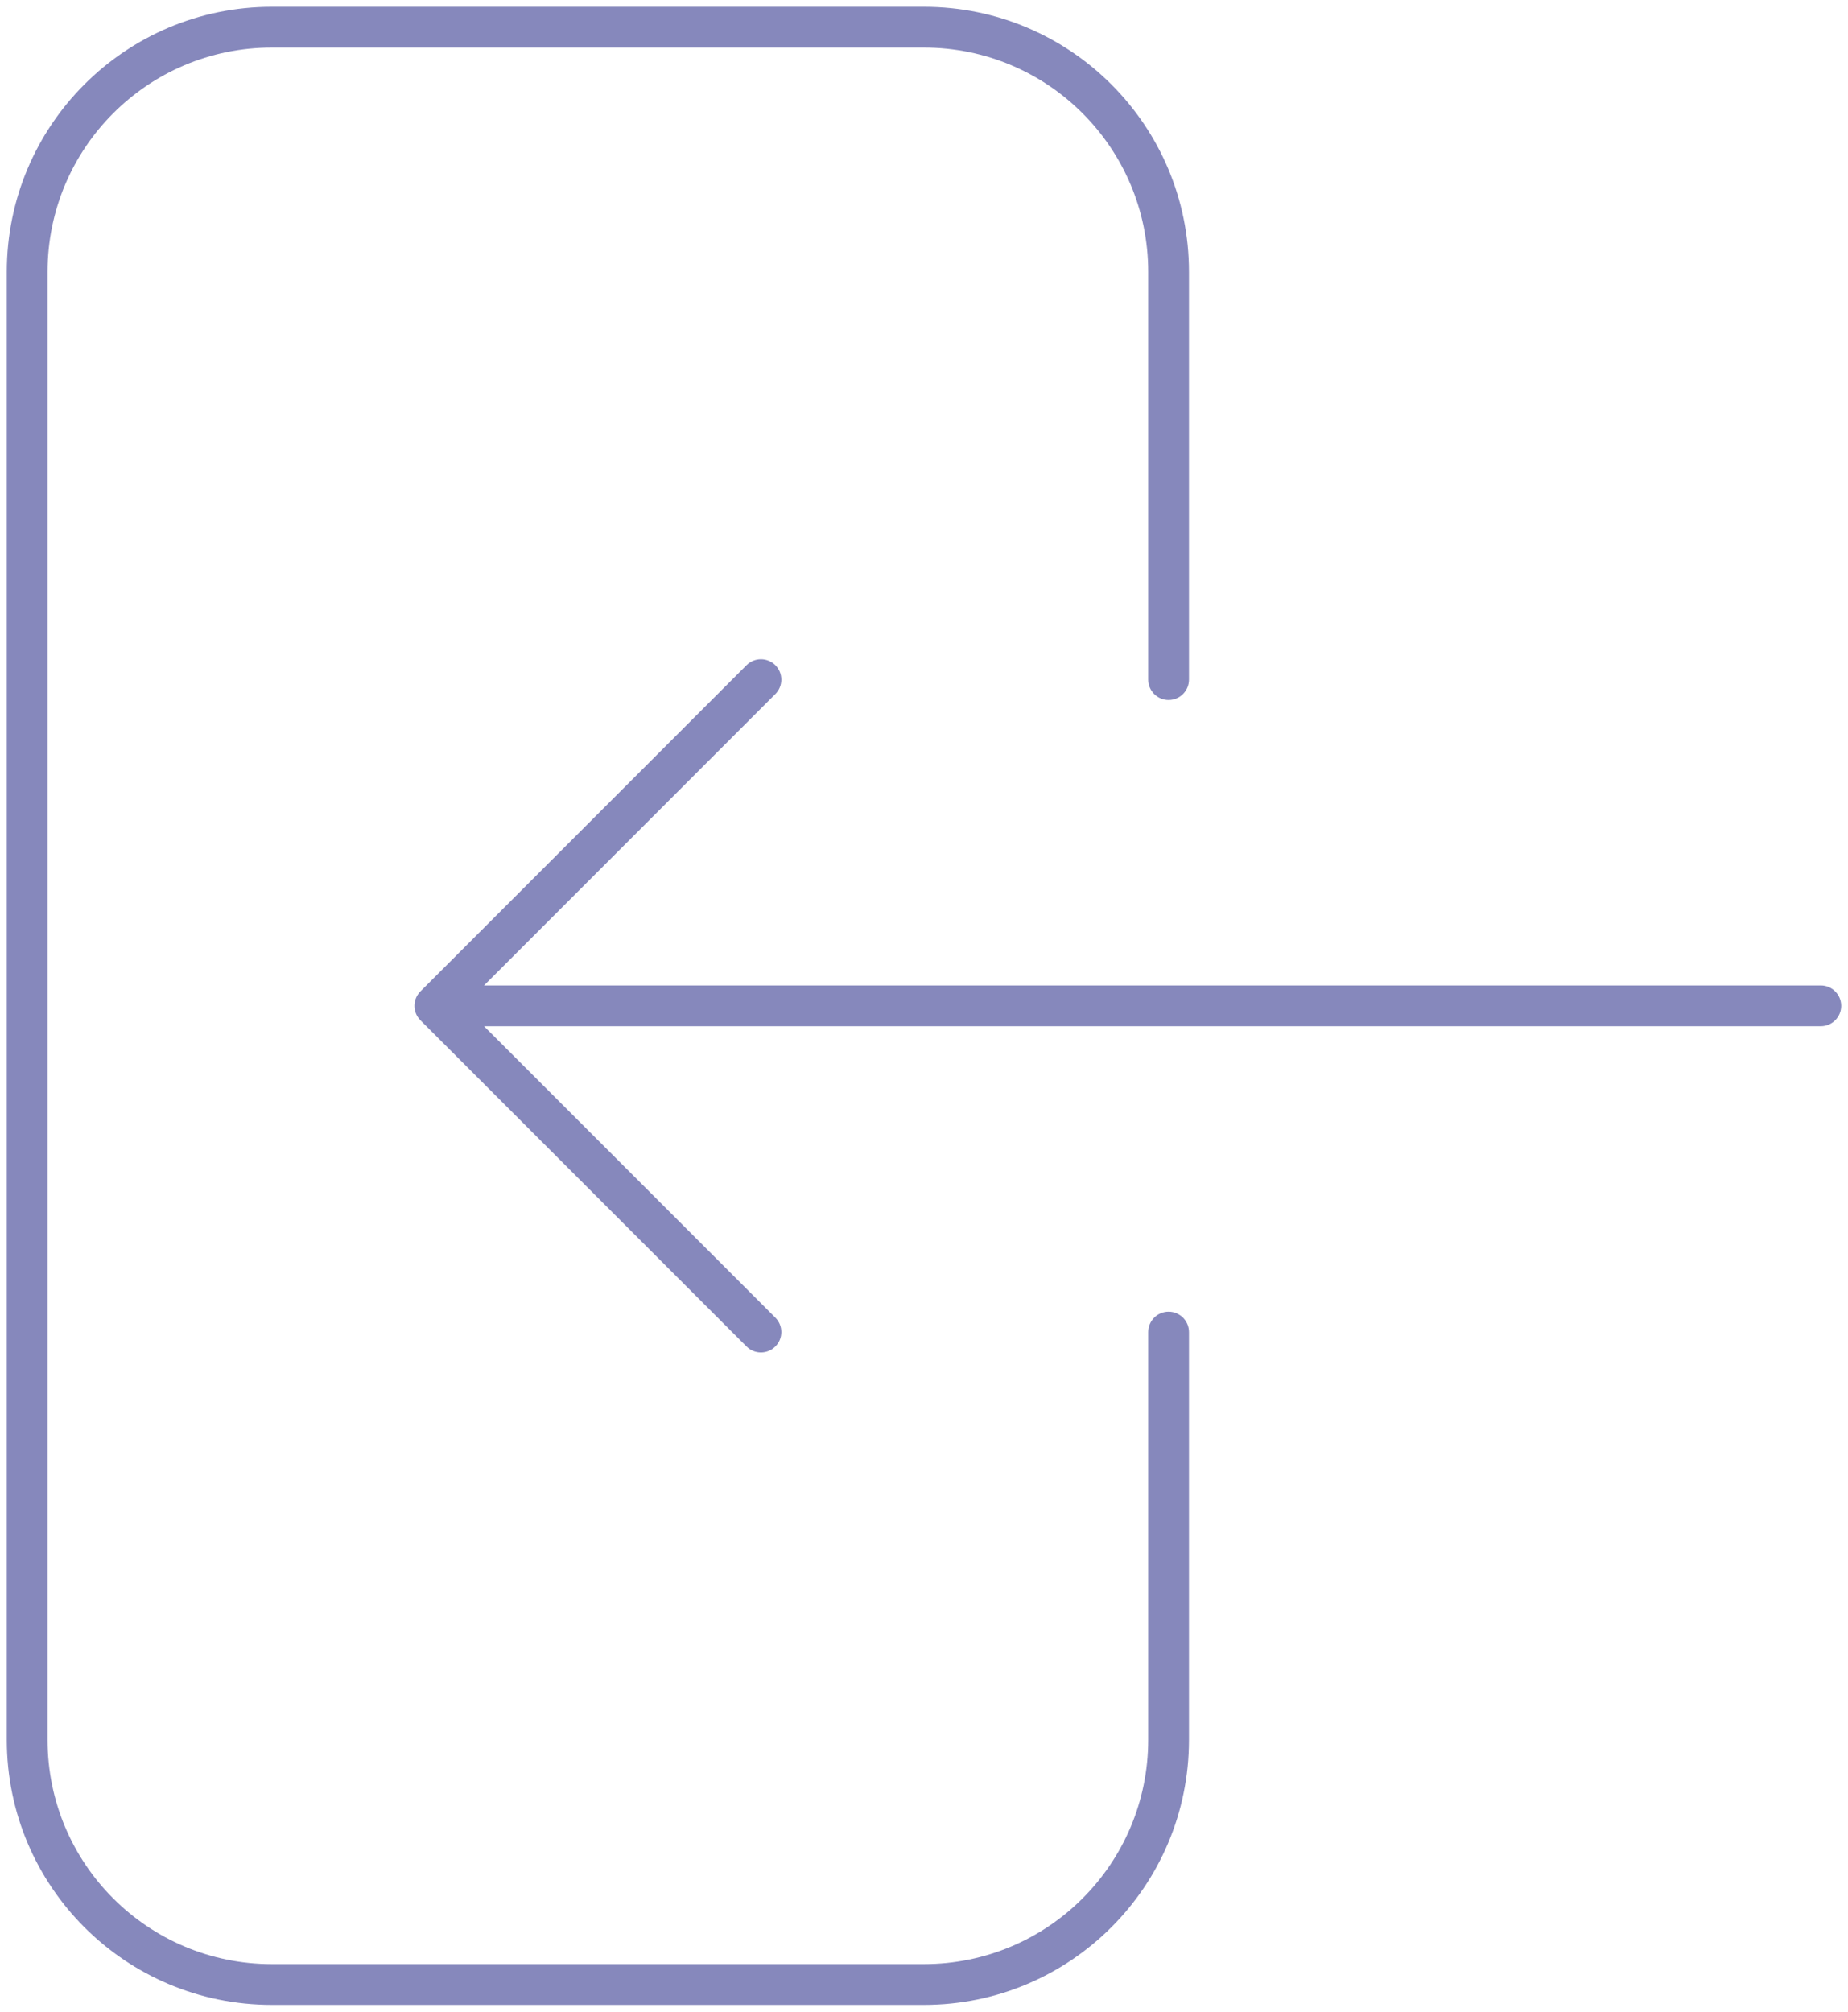 <svg width="136" height="148" viewBox="0 0 136 148" fill="none" xmlns="http://www.w3.org/2000/svg" xmlns:xlink="http://www.w3.org/1999/xlink">
<path d="M68,146L68,144.5L68,144.5L68,146ZM20,146L20,147.5L20,147.5L20,146ZM2,128L3.5,128L2,128ZM2,20L0.5,20L2,20ZM20,2L20,0.5L20,2ZM68,2L68,3.5L68,2ZM86,20L84.5,20L84.5,20L86,20ZM84.5,50C84.5,50.828 85.172,51.5 86,51.5C86.828,51.5 87.5,50.828 87.5,50L84.5,50ZM87.5,98C87.5,97.172 86.828,96.5 86,96.5C85.172,96.5 84.5,97.172 84.5,98L87.5,98ZM86,128L87.5,128L87.5,128L86,128ZM57.061,51.061C57.646,50.475 57.646,49.525 57.061,48.939C56.475,48.354 55.525,48.354 54.939,48.939L57.061,51.061ZM32,74L30.939,72.939C30.354,73.525 30.354,74.475 30.939,75.061L32,74ZM54.939,99.061C55.525,99.646 56.475,99.646 57.061,99.061C57.646,98.475 57.646,97.525 57.061,96.939L54.939,99.061ZM134,75.5C134.828,75.5 135.5,74.828 135.5,74C135.5,73.172 134.828,72.5 134,72.5L134,75.5ZM68,144.5L20,144.5L20,147.5L68,147.5L68,144.5ZM3.5,128L3.5,20L0.5,20L0.5,128L3.5,128ZM20,3.5L68,3.5L68,0.5L20,0.5L20,3.5ZM84.5,20L84.5,50L87.5,50L87.5,20L84.5,20ZM84.5,98L84.5,128L87.5,128L87.5,98L84.5,98ZM3.5,20C3.5,10.887 10.887,3.5 20,3.5L20,0.5C9.23,0.5 0.5,9.23 0.5,20L3.5,20ZM20,144.5C10.887,144.5 3.5,137.113 3.5,128L0.5,128C0.5,138.77 9.23,147.5 20,147.5L20,144.5ZM68,147.5C78.77,147.5 87.5,138.77 87.5,128L84.5,128C84.5,137.113 77.113,144.5 68,144.5L68,147.5ZM68,3.5C77.113,3.5 84.5,10.887 84.5,20L87.5,20C87.5,9.23 78.77,0.5 68,0.5L68,3.5ZM54.939,48.939L30.939,72.939L33.061,75.061L57.061,51.061L54.939,48.939ZM30.939,75.061L54.939,99.061L57.061,96.939L33.061,72.939L30.939,75.061ZM32,75.5L134,75.5L134,72.5L32,72.5L32,75.5Z" fill="#8688BC"/>
</svg>
